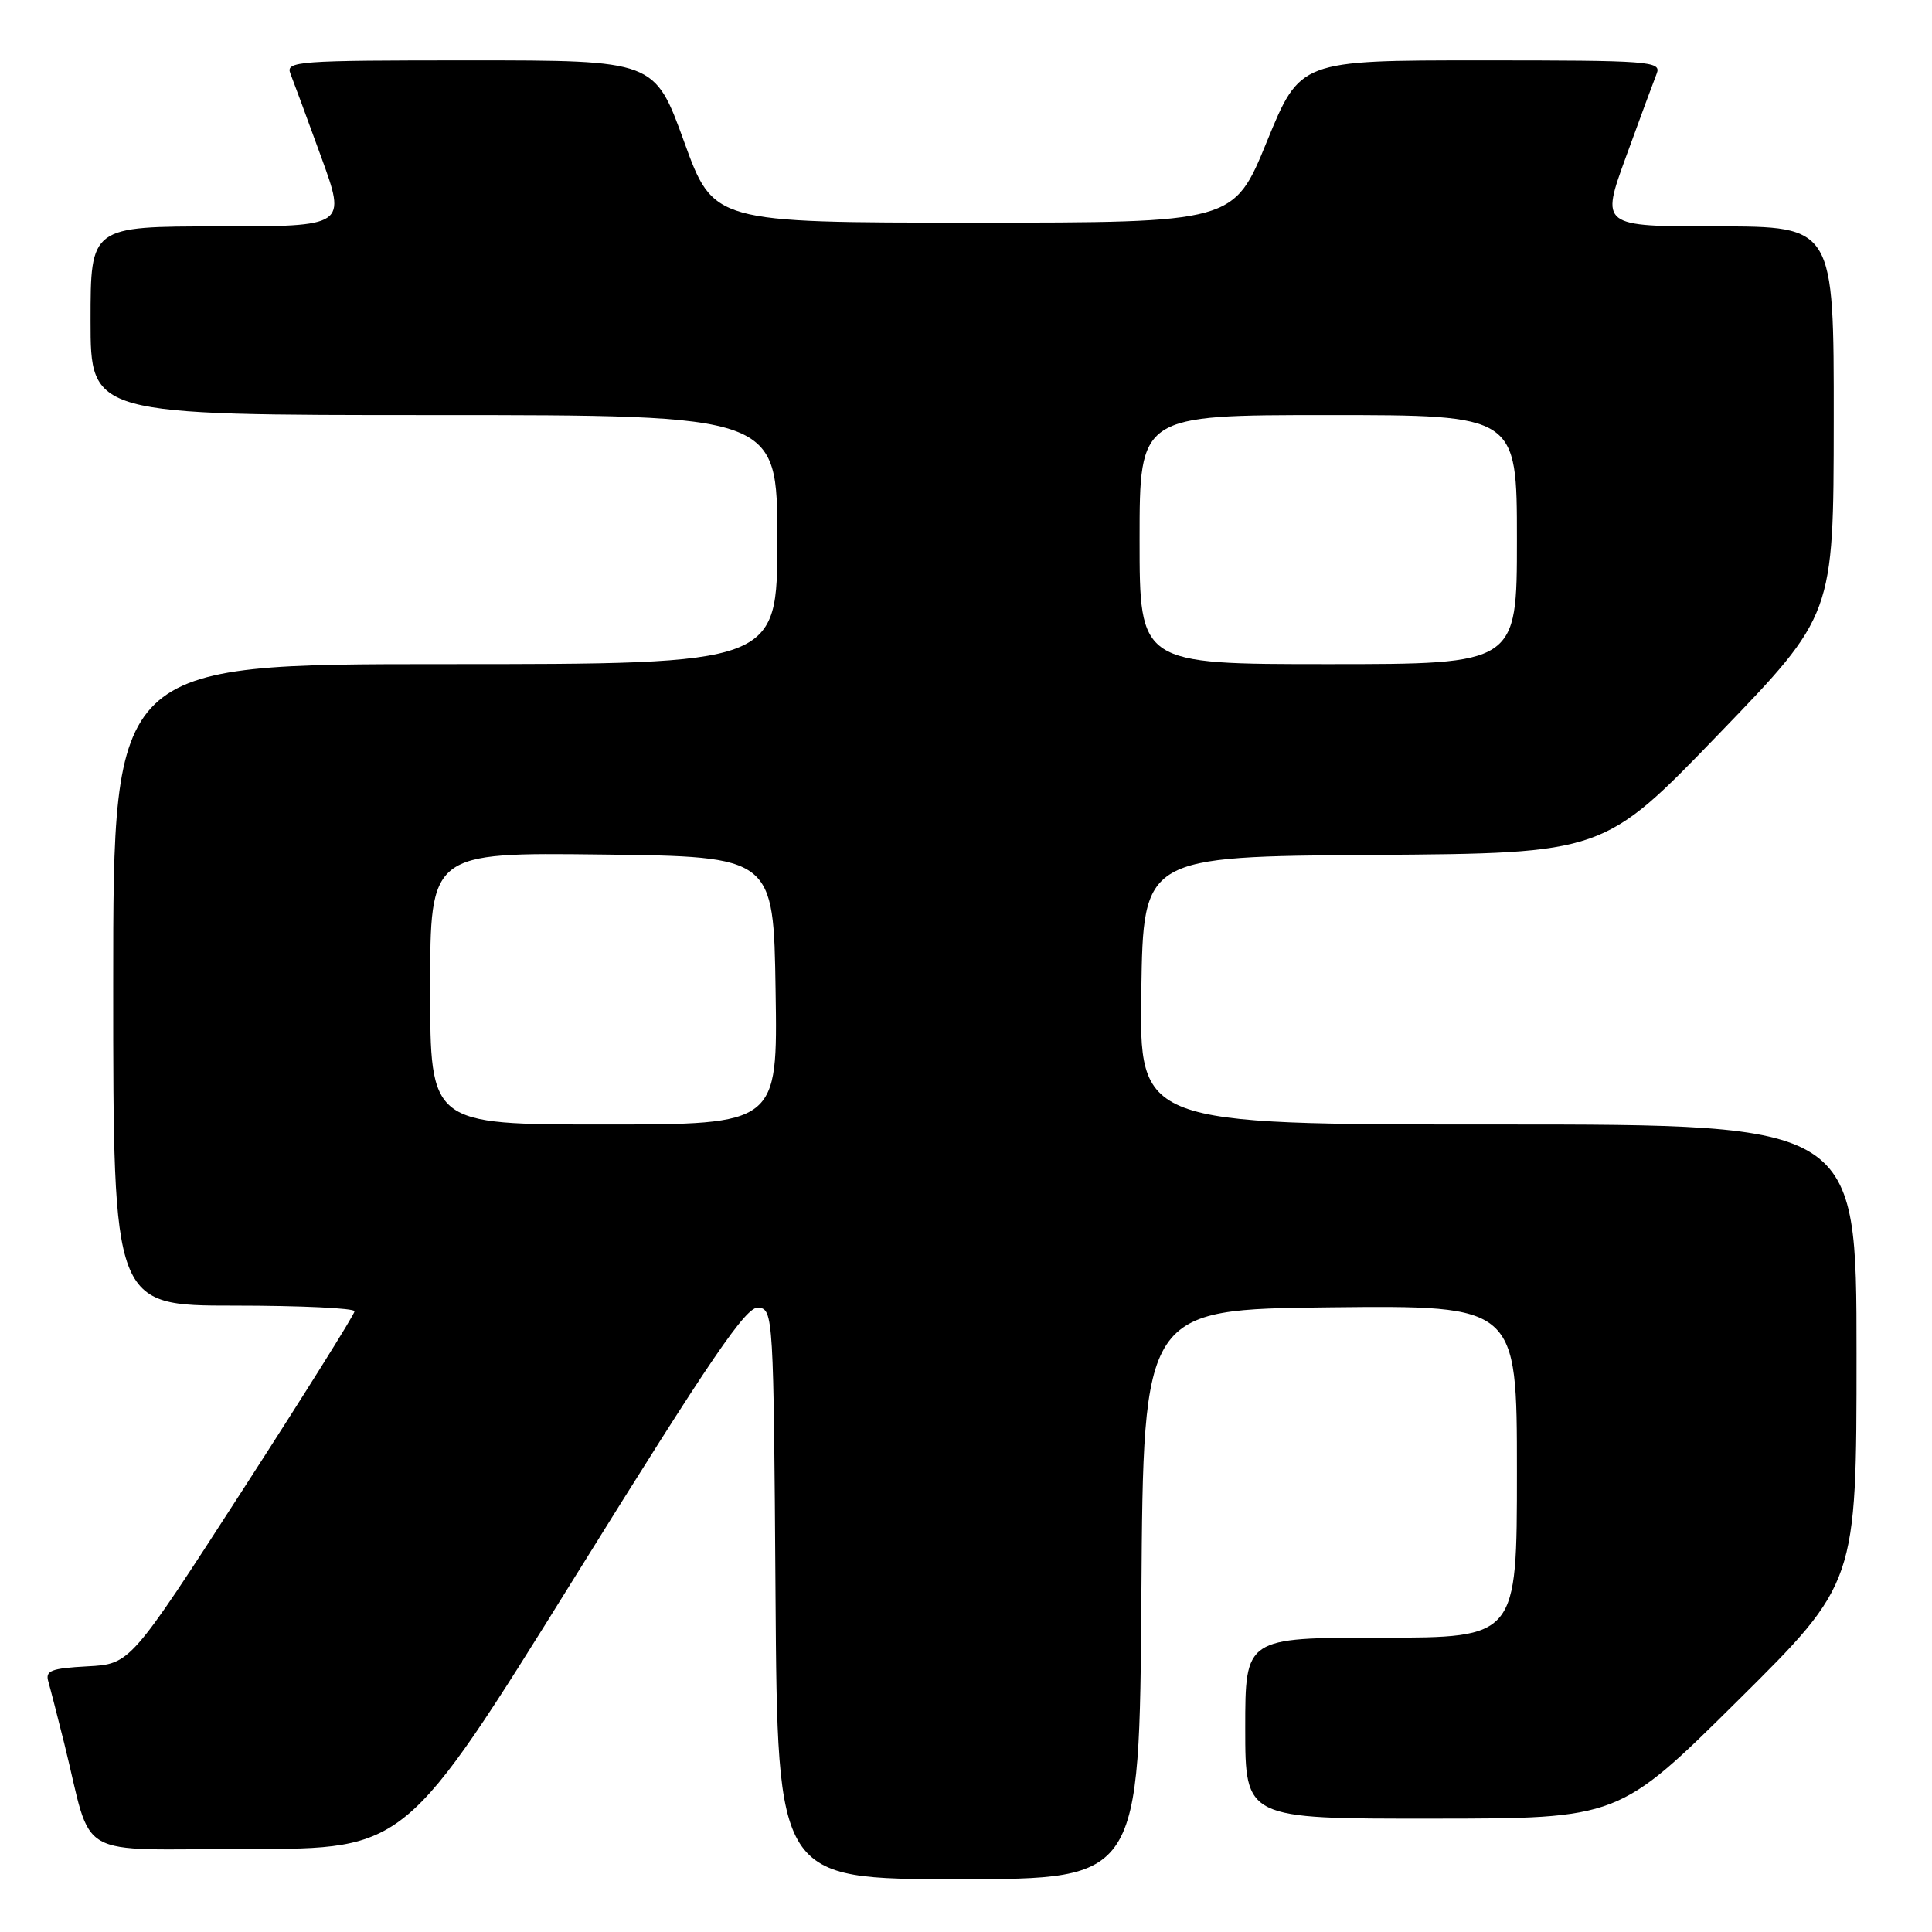 <?xml version="1.0" encoding="UTF-8" standalone="no"?>
<!DOCTYPE svg PUBLIC "-//W3C//DTD SVG 1.1//EN" "http://www.w3.org/Graphics/SVG/1.1/DTD/svg11.dtd" >
<svg xmlns="http://www.w3.org/2000/svg" xmlns:xlink="http://www.w3.org/1999/xlink" version="1.1" viewBox="0 0 256 256">
 <g >
 <path fill="currentColor"
d=" M 151.24 211.25 C 151.50 173.50 151.50 173.50 176.25 173.23 C 201.00 172.97 201.00 172.97 201.00 194.98 C 201.00 217.00 201.00 217.00 183.00 217.00 C 165.00 217.00 165.00 217.00 165.00 229.00 C 165.00 241.00 165.00 241.00 189.75 240.98 C 214.50 240.97 214.50 240.97 230.25 225.36 C 246.00 209.75 246.00 209.75 246.00 179.37 C 246.00 149.00 246.00 149.00 198.48 149.00 C 150.95 149.00 150.95 149.00 151.23 131.25 C 151.50 113.50 151.50 113.50 182.00 113.28 C 212.50 113.07 212.50 113.07 227.73 97.28 C 242.96 81.50 242.96 81.50 242.98 55.75 C 243.00 30.00 243.00 30.00 227.54 30.00 C 212.09 30.00 212.09 30.00 215.46 20.75 C 217.31 15.66 219.14 10.71 219.52 9.75 C 220.17 8.11 218.67 8.00 196.24 8.00 C 172.27 8.00 172.27 8.00 167.87 18.75 C 163.48 29.50 163.48 29.50 129.01 29.50 C 94.53 29.50 94.53 29.50 90.64 18.75 C 86.74 8.00 86.74 8.00 62.26 8.00 C 39.35 8.00 37.83 8.11 38.48 9.75 C 38.86 10.71 40.69 15.66 42.54 20.75 C 45.91 30.00 45.91 30.00 28.96 30.00 C 12.00 30.00 12.00 30.00 12.00 42.50 C 12.00 55.00 12.00 55.00 57.50 55.00 C 103.00 55.00 103.00 55.00 103.00 71.50 C 103.00 88.00 103.00 88.00 59.00 88.00 C 15.00 88.00 15.00 88.00 15.00 130.50 C 15.00 173.00 15.00 173.00 31.00 173.00 C 39.80 173.00 46.99 173.34 46.98 173.75 C 46.98 174.16 40.28 184.85 32.11 197.50 C 17.26 220.50 17.26 220.50 11.58 220.80 C 6.78 221.06 5.98 221.37 6.40 222.80 C 6.67 223.74 7.62 227.43 8.51 231.00 C 12.42 246.75 9.36 245.00 32.92 245.00 C 53.77 245.00 53.77 245.00 76.14 209.01 C 94.36 179.69 98.87 173.07 100.50 173.26 C 102.46 173.49 102.51 174.34 102.76 211.25 C 103.02 249.00 103.02 249.00 127.00 249.00 C 150.98 249.00 150.98 249.00 151.24 211.25 Z  M 57.00 130.98 C 57.00 112.96 57.00 112.96 79.75 113.23 C 102.50 113.50 102.50 113.50 102.77 131.25 C 103.05 149.00 103.05 149.00 80.02 149.00 C 57.00 149.00 57.00 149.00 57.00 130.98 Z  M 151.00 71.50 C 151.00 55.00 151.00 55.00 176.00 55.00 C 201.00 55.00 201.00 55.00 201.00 71.50 C 201.00 88.00 201.00 88.00 176.00 88.00 C 151.00 88.00 151.00 88.00 151.00 71.50 Z "/>
</g>
</svg>